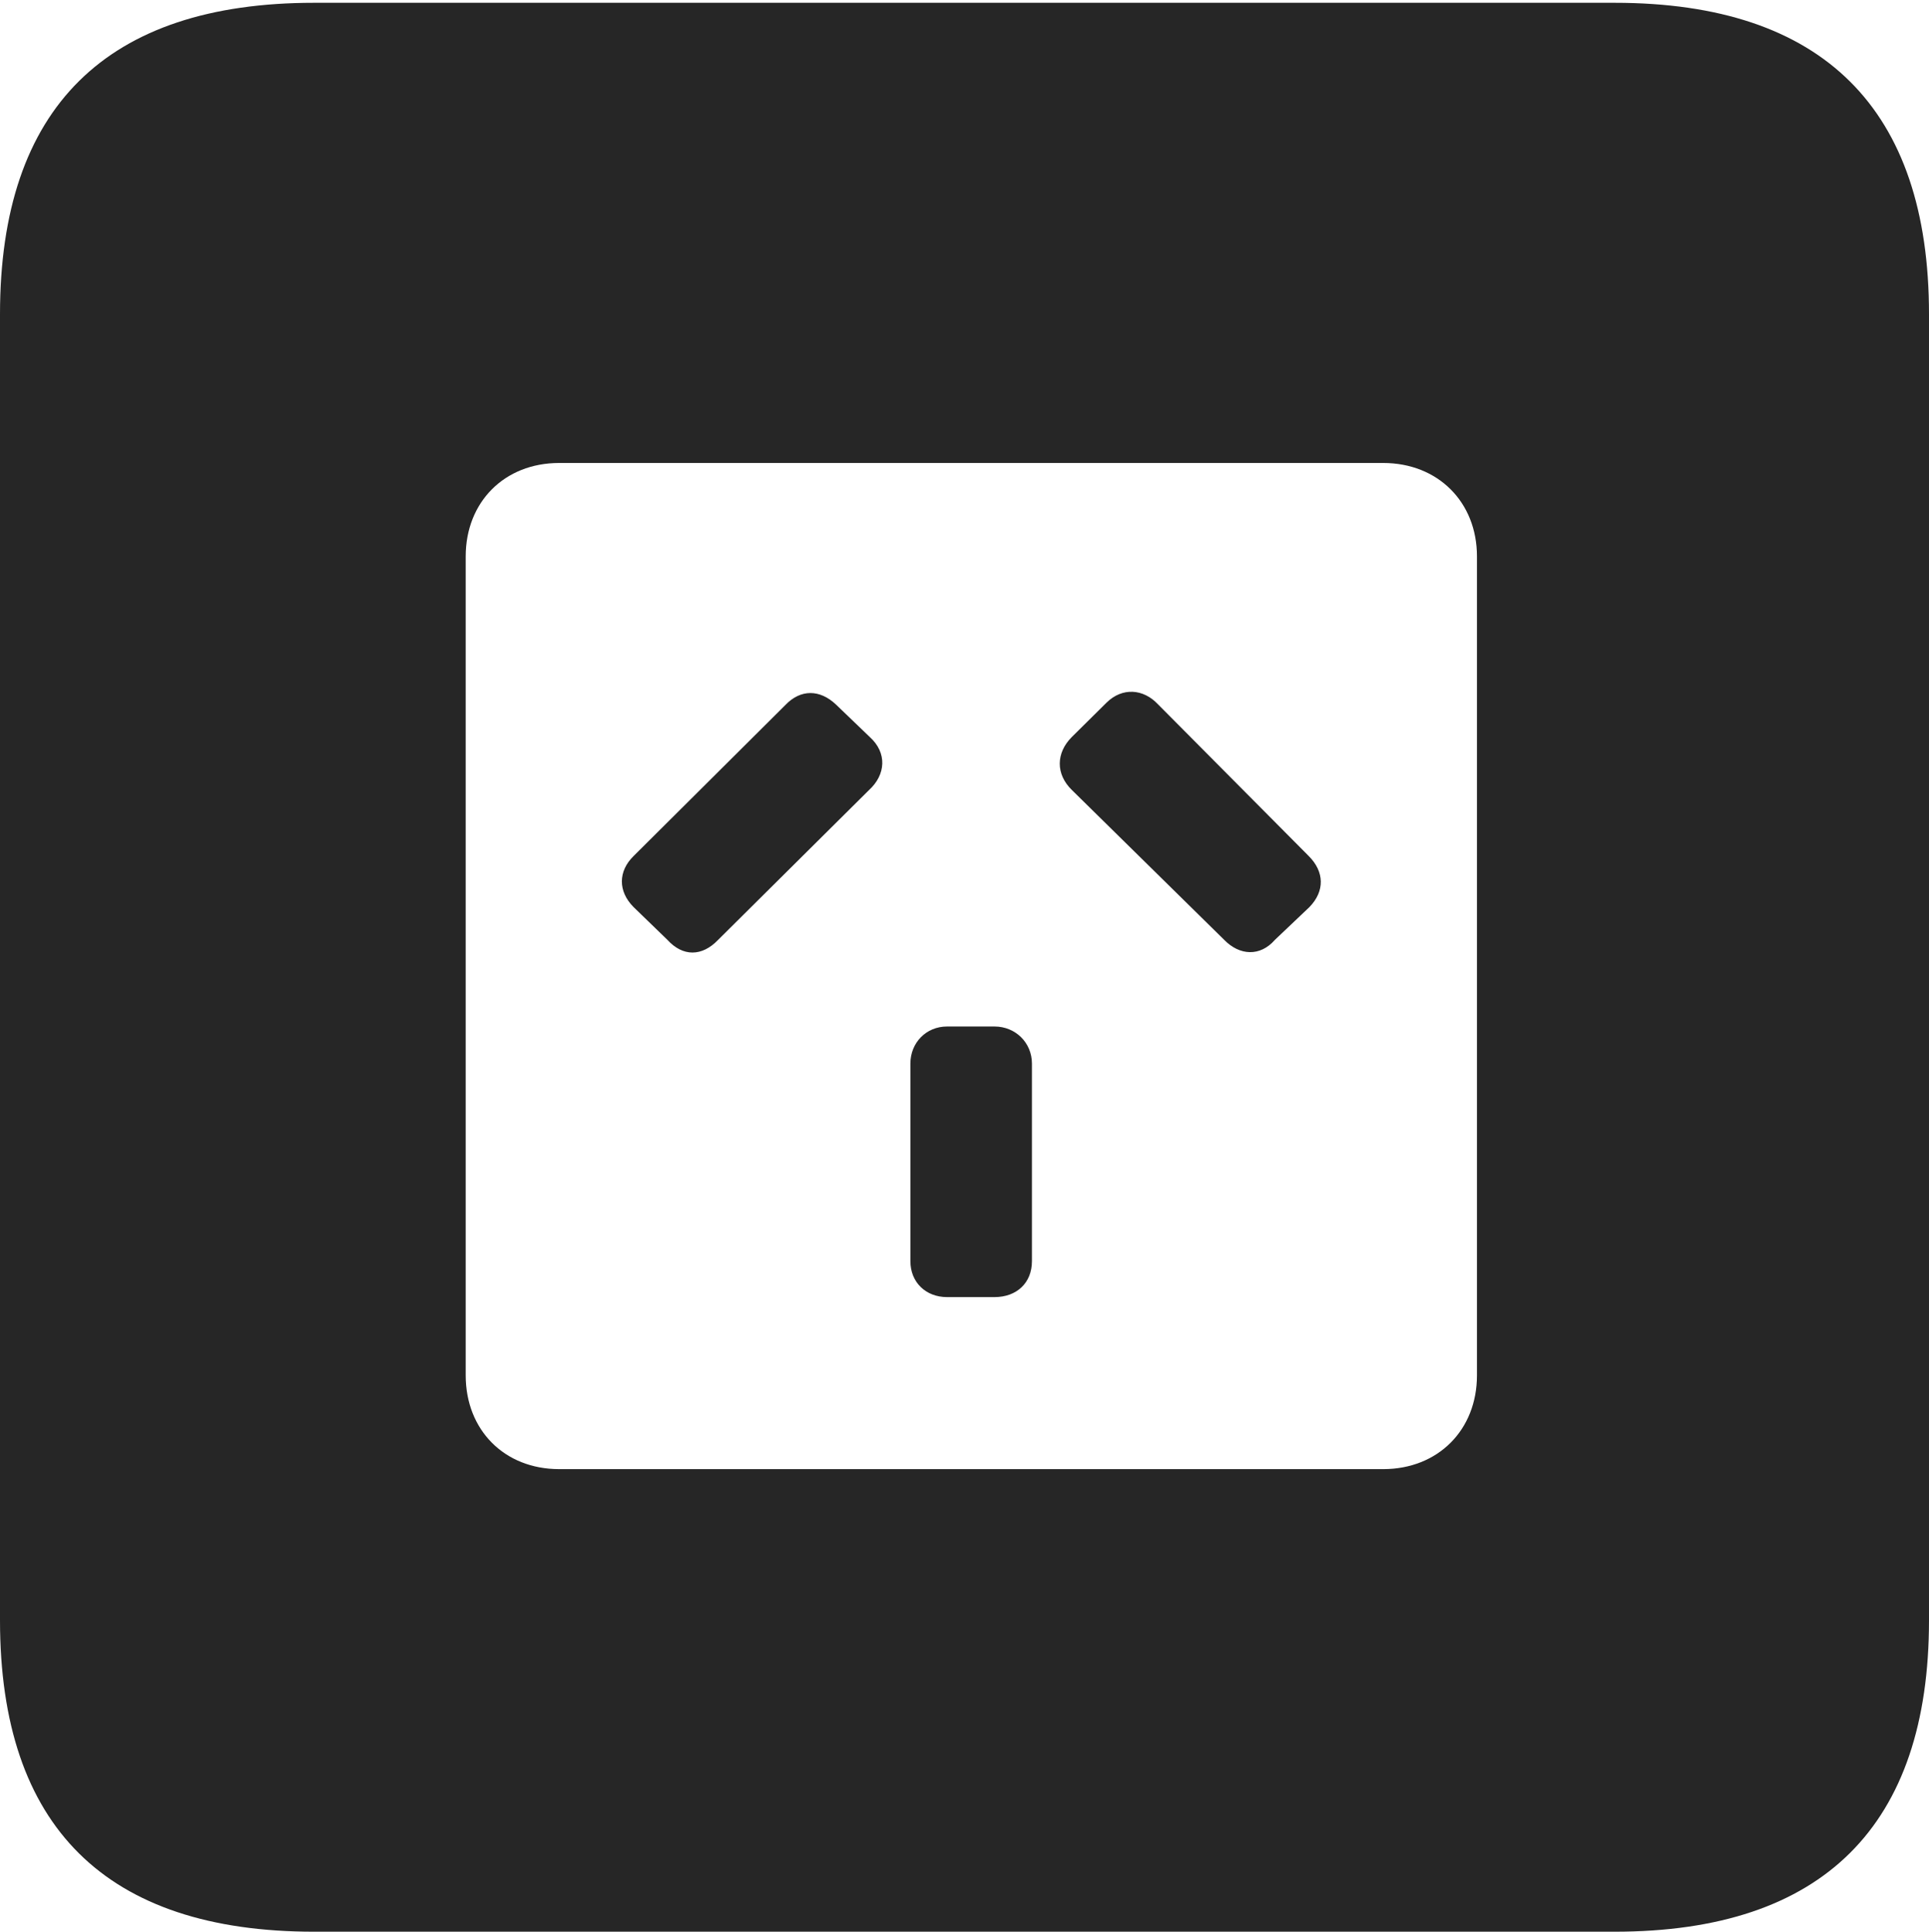 <?xml version="1.0" encoding="UTF-8"?>
<!--Generator: Apple Native CoreSVG 232.5-->
<!DOCTYPE svg
PUBLIC "-//W3C//DTD SVG 1.1//EN"
       "http://www.w3.org/Graphics/SVG/1.1/DTD/svg11.dtd">
<svg version="1.1" xmlns="http://www.w3.org/2000/svg" xmlns:xlink="http://www.w3.org/1999/xlink" width="88.409" height="88.537">
 <g>
  <rect height="88.537" opacity="0" width="88.409" x="0" y="0"/>
  <path d="M88.409 14.402L88.409 74.263C88.409 83.656 83.573 88.537 74.001 88.537L14.394 88.537C4.87 88.537 0 83.735 0 74.263L0 14.402C0 4.93 4.87 0.128 14.394 0.128L74.001 0.128C83.573 0.128 88.409 5.009 88.409 14.402ZM25.627 21.22C23.119 21.22 21.344 23.01 21.344 25.502L21.344 63.038C21.344 65.545 23.119 67.335 25.627 67.335L63.394 67.335C65.901 67.335 67.691 65.545 67.691 63.038L67.691 25.502C67.691 23.01 65.901 21.22 63.394 21.22ZM47.295 48.748L47.295 57.804C47.295 58.81 46.586 59.451 45.581 59.451L43.405 59.451C42.434 59.451 41.725 58.776 41.725 57.804L41.725 48.748C41.725 47.788 42.449 47.048 43.405 47.048L45.581 47.048C46.538 47.048 47.295 47.788 47.295 48.748ZM38.303 32.281L39.864 33.781C40.671 34.509 40.592 35.511 39.834 36.205L32.914 43.076C32.171 43.852 31.294 43.852 30.588 43.076L29.039 41.576C28.314 40.848 28.33 39.929 29.039 39.235L35.993 32.315C36.702 31.572 37.579 31.602 38.303 32.281ZM53.058 32.266L59.981 39.235C60.706 39.959 60.721 40.848 60.012 41.576L58.432 43.076C57.757 43.852 56.815 43.804 56.106 43.076L49.122 36.205C48.379 35.48 48.395 34.509 49.122 33.781L50.717 32.202C51.441 31.493 52.398 31.572 53.058 32.266Z" fill="#000000" fill-opacity="0.85"/>
 </g>
</svg>
